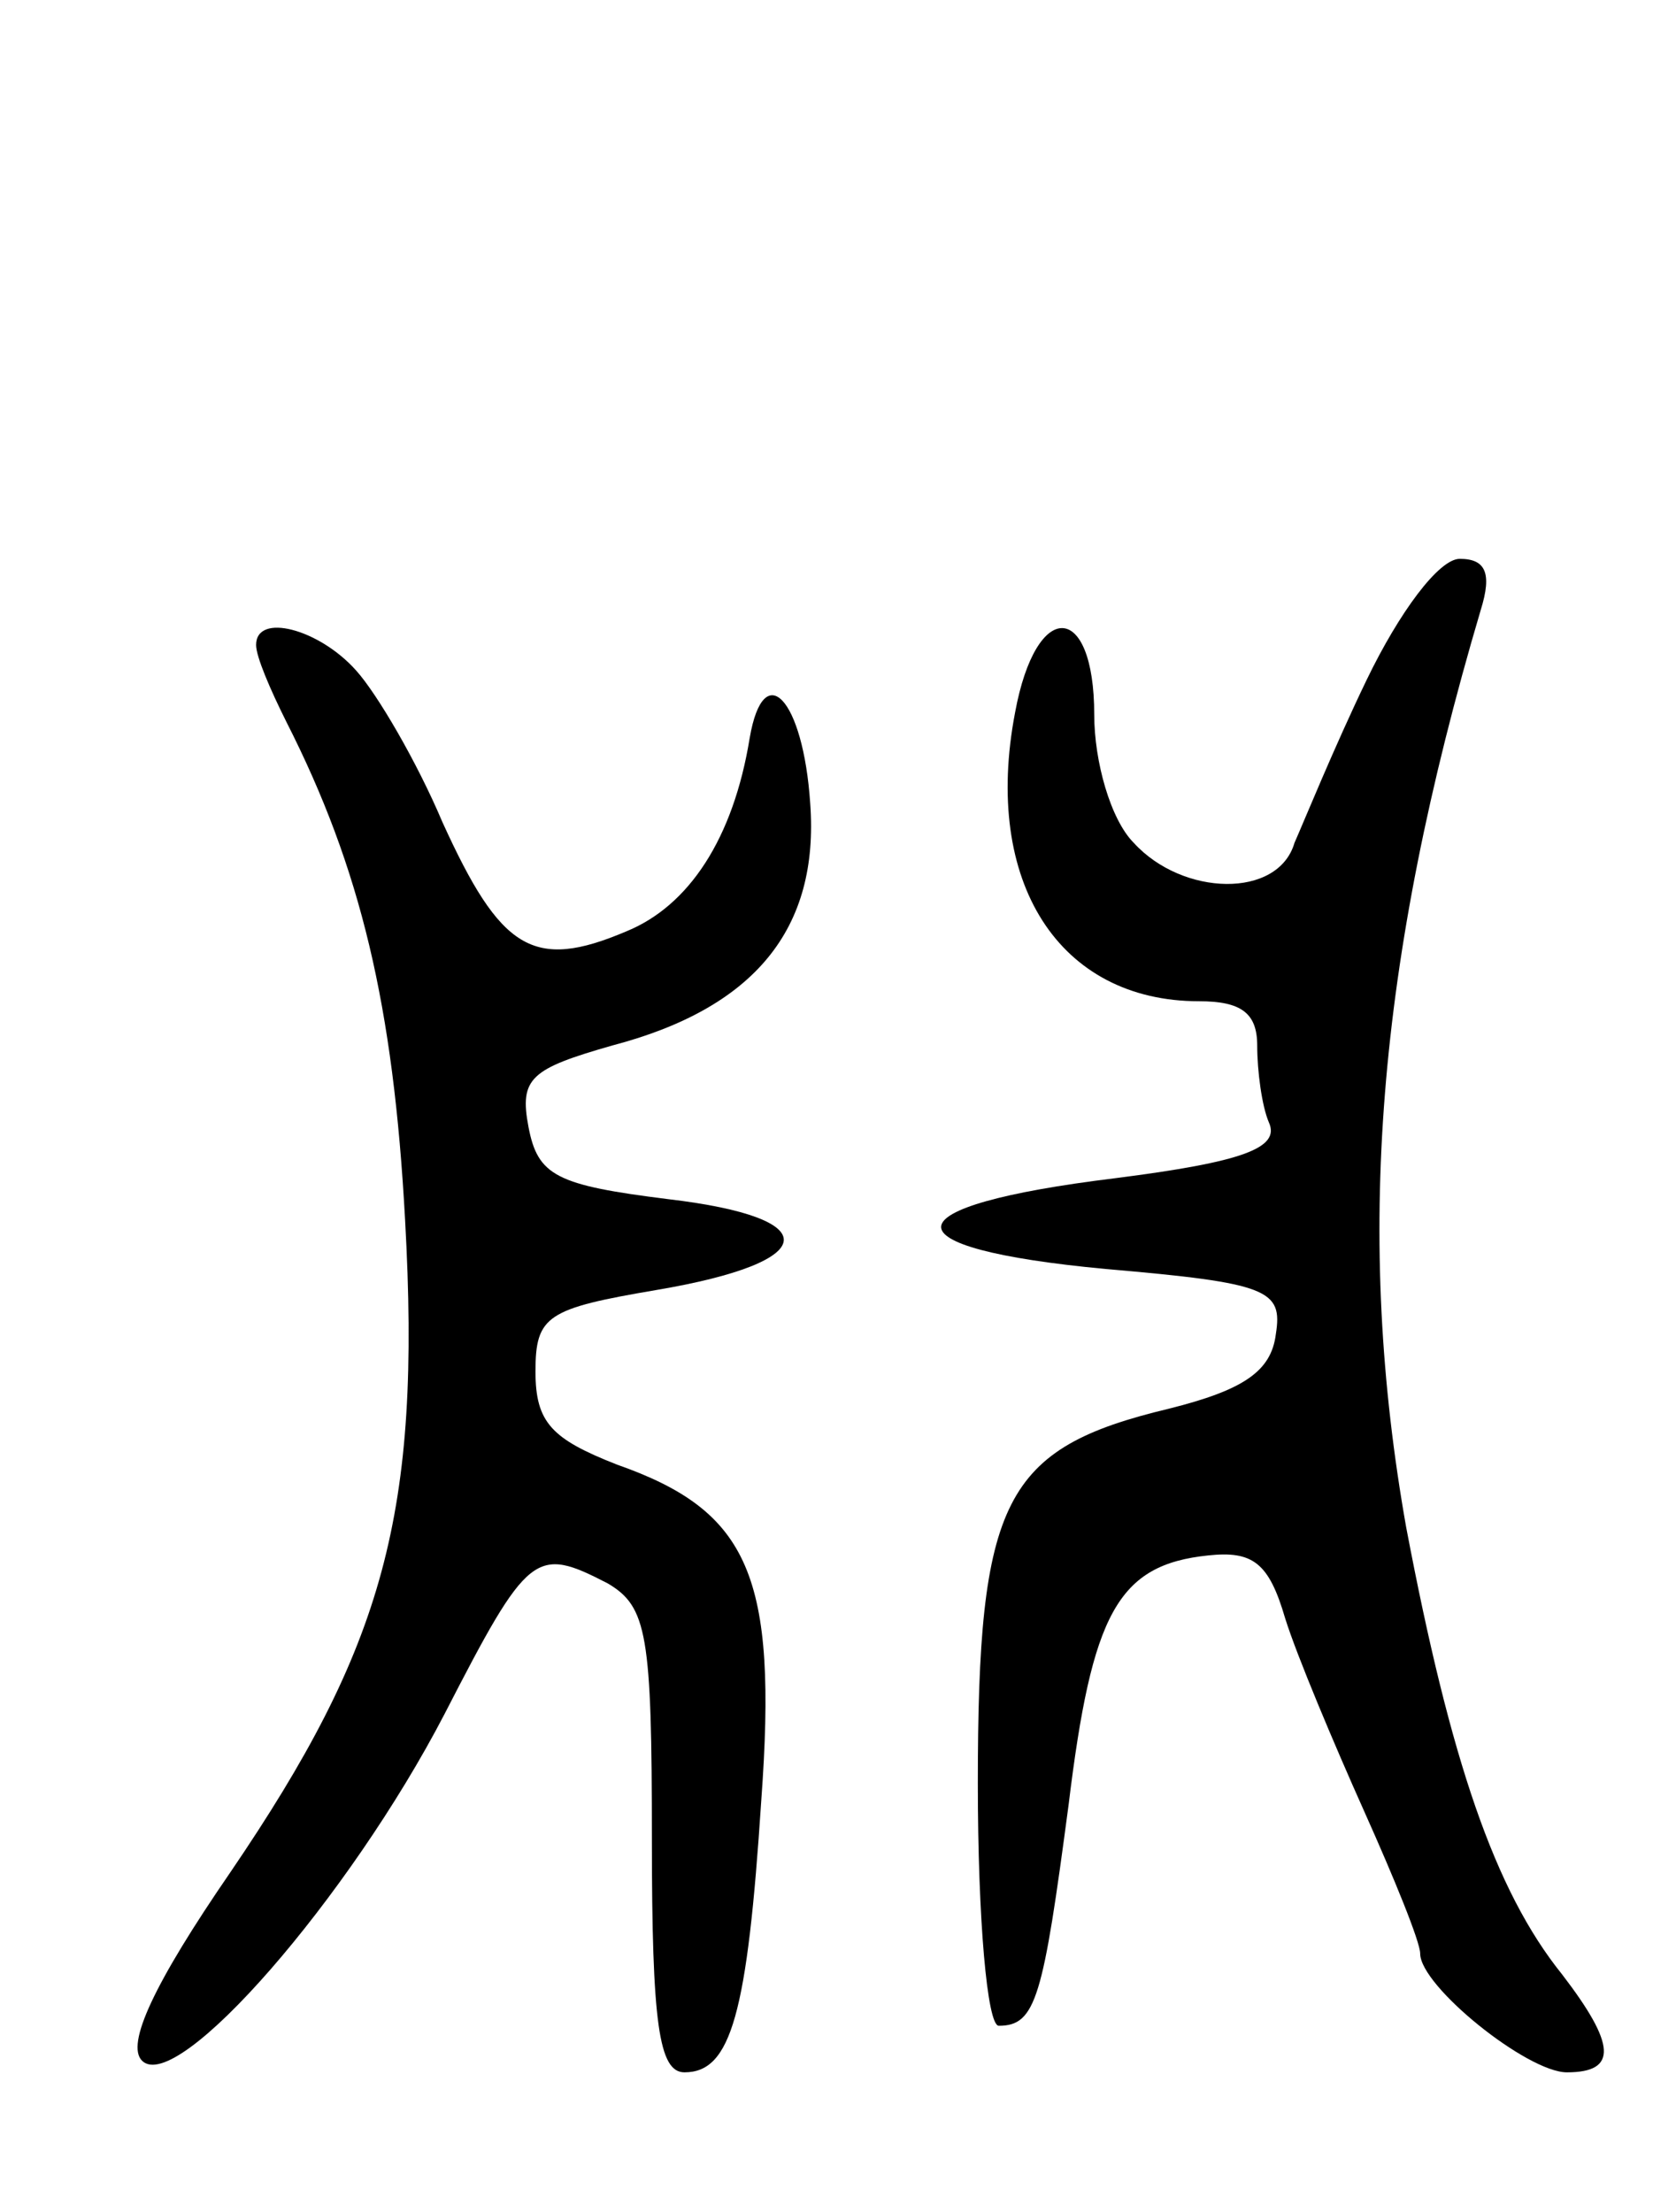 <svg version="1.0" xmlns="http://www.w3.org/2000/svg"
 width="71pt" height="95pt" viewBox="0 0 71 95"
 preserveAspectRatio="xMidYMid meet">
<g transform="translate(0,95) scale(0.1,-0.1)"
fill="#000000" stroke="none">
<path d="M587 658 c-14 -29 -27 -61 -31 -70 -7 -24 -48 -23 -69 0 -10 10 -17
35 -17 55 0 49 -25 50 -34 1 -14 -73 19 -124 79 -124 18 0 25 -5 25 -19 0 -11
2 -26 5 -33 5 -11 -11 -17 -66 -24 -98 -12 -100 -30 -4 -39 70 -6 76 -9 73
-28 -2 -16 -14 -24 -46 -32 -71 -17 -82 -39 -82 -161 0 -58 4 -104 9 -104 16
0 19 12 30 95 10 82 21 103 60 107 19 2 26 -3 33 -27 5 -16 21 -54 34 -83 13
-29 24 -56 24 -61 0 -14 46 -51 63 -51 22 0 21 12 -2 42 -29 36 -48 92 -67
192 -22 124 -13 242 32 394 5 16 2 22 -9 22 -9 0 -26 -23 -40 -52z"/>
<path d="M110 673 c0 -5 6 -19 13 -33 32 -63 46 -122 51 -214 7 -126 -9 -183
-75 -280 -33 -48 -45 -74 -38 -81 15 -15 89 70 130 149 36 70 39 72 70 56 17
-10 19 -22 19 -110 0 -79 3 -100 14 -100 20 0 27 25 33 117 7 96 -5 124 -62
144 -28 11 -35 18 -35 40 0 24 5 27 52 35 71 12 73 31 5 39 -48 6 -56 10 -60
31 -4 21 1 25 36 35 61 16 89 50 85 104 -3 45 -20 63 -26 28 -7 -43 -26 -72
-53 -83 -40 -17 -54 -8 -79 47 -11 26 -28 55 -37 65 -16 18 -43 25 -43 11z"/>
</g>
</svg>
